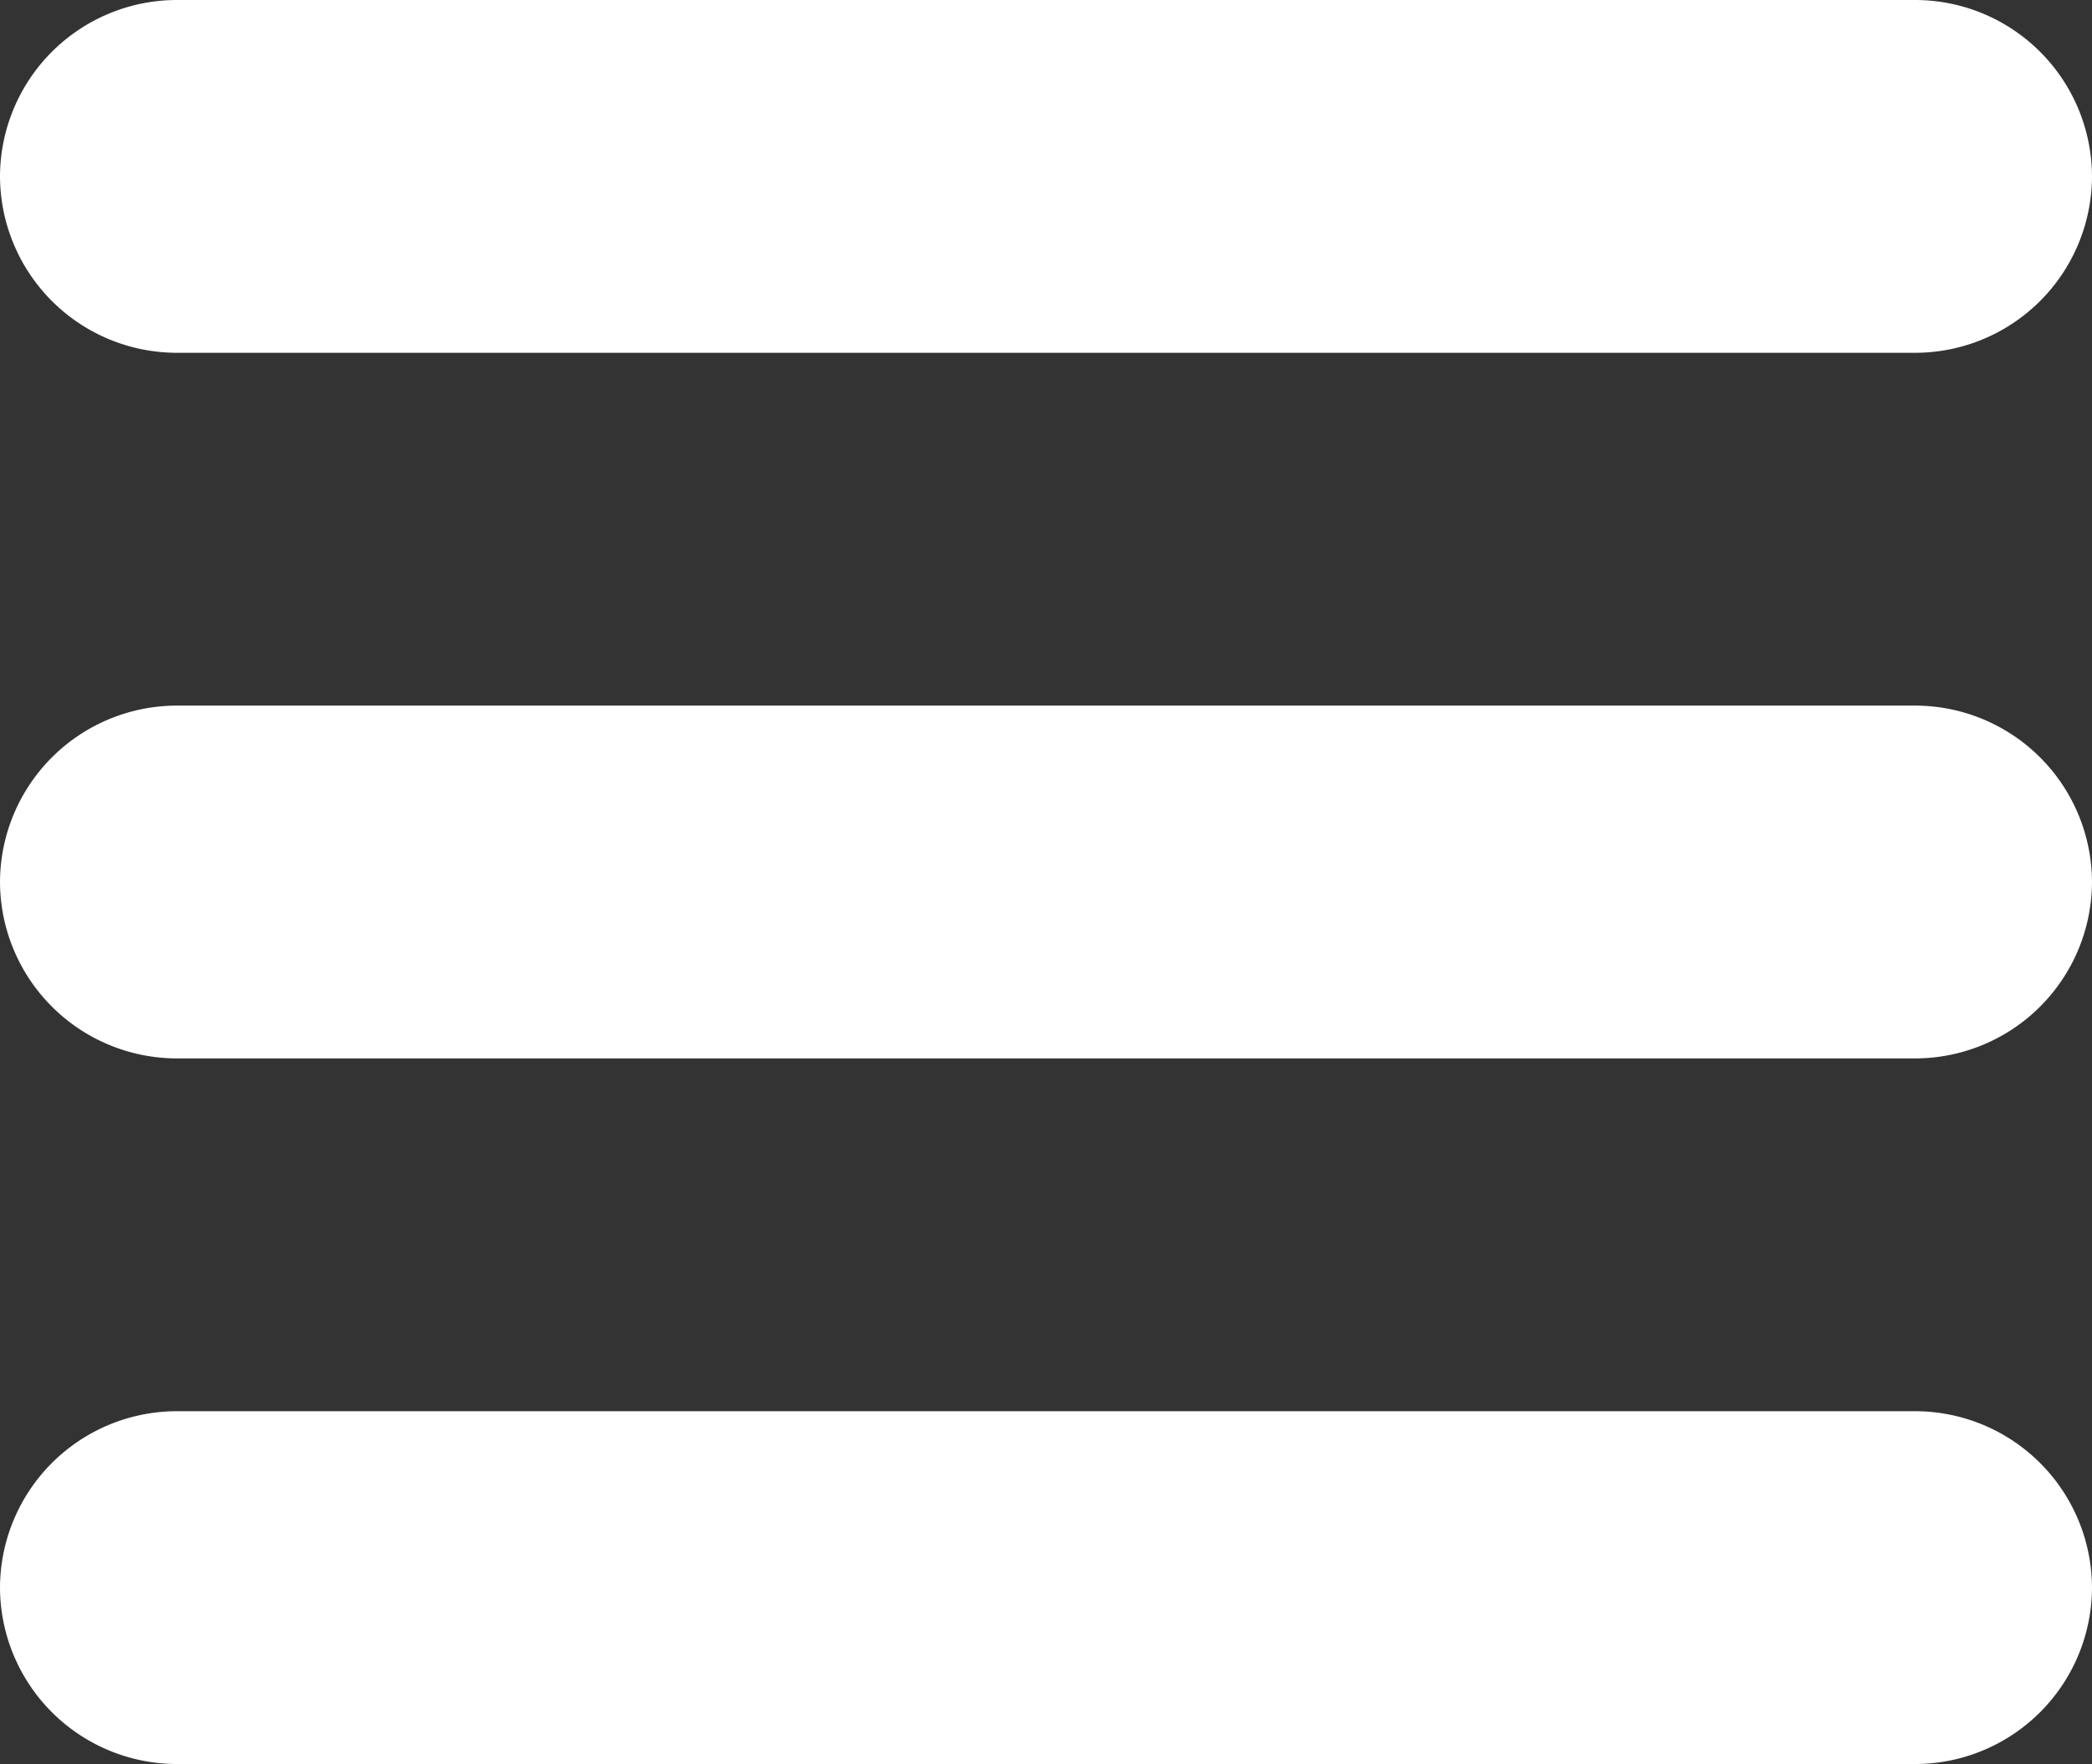 <svg xmlns="http://www.w3.org/2000/svg" width="23.719" height="20" viewBox="0 0 23.719 20">
  <rect x="0" y="0" width="23.719" height="20" fill="#333333" stroke="none"/>
  <path id="Path_2" data-name="Path 2" d="M2,0H21.719a2.007,2.007,0,0,1,2,2h0a2.007,2.007,0,0,1-2,2H2A2.007,2.007,0,0,1,0,2H0A2.007,2.007,0,0,1,2,0ZM2,16H21.719a2.007,2.007,0,0,1,2,2h0a2.007,2.007,0,0,1-2,2H2a2.007,2.007,0,0,1-2-2H0A2.007,2.007,0,0,1,2,16ZM2,8H21.719a2.007,2.007,0,0,1,2,2h0a2.007,2.007,0,0,1-2,2H2a2.007,2.007,0,0,1-2-2H0A2.007,2.007,0,0,1,2,8Z" fill="#fff" fill-rule="evenodd"/>
</svg>
